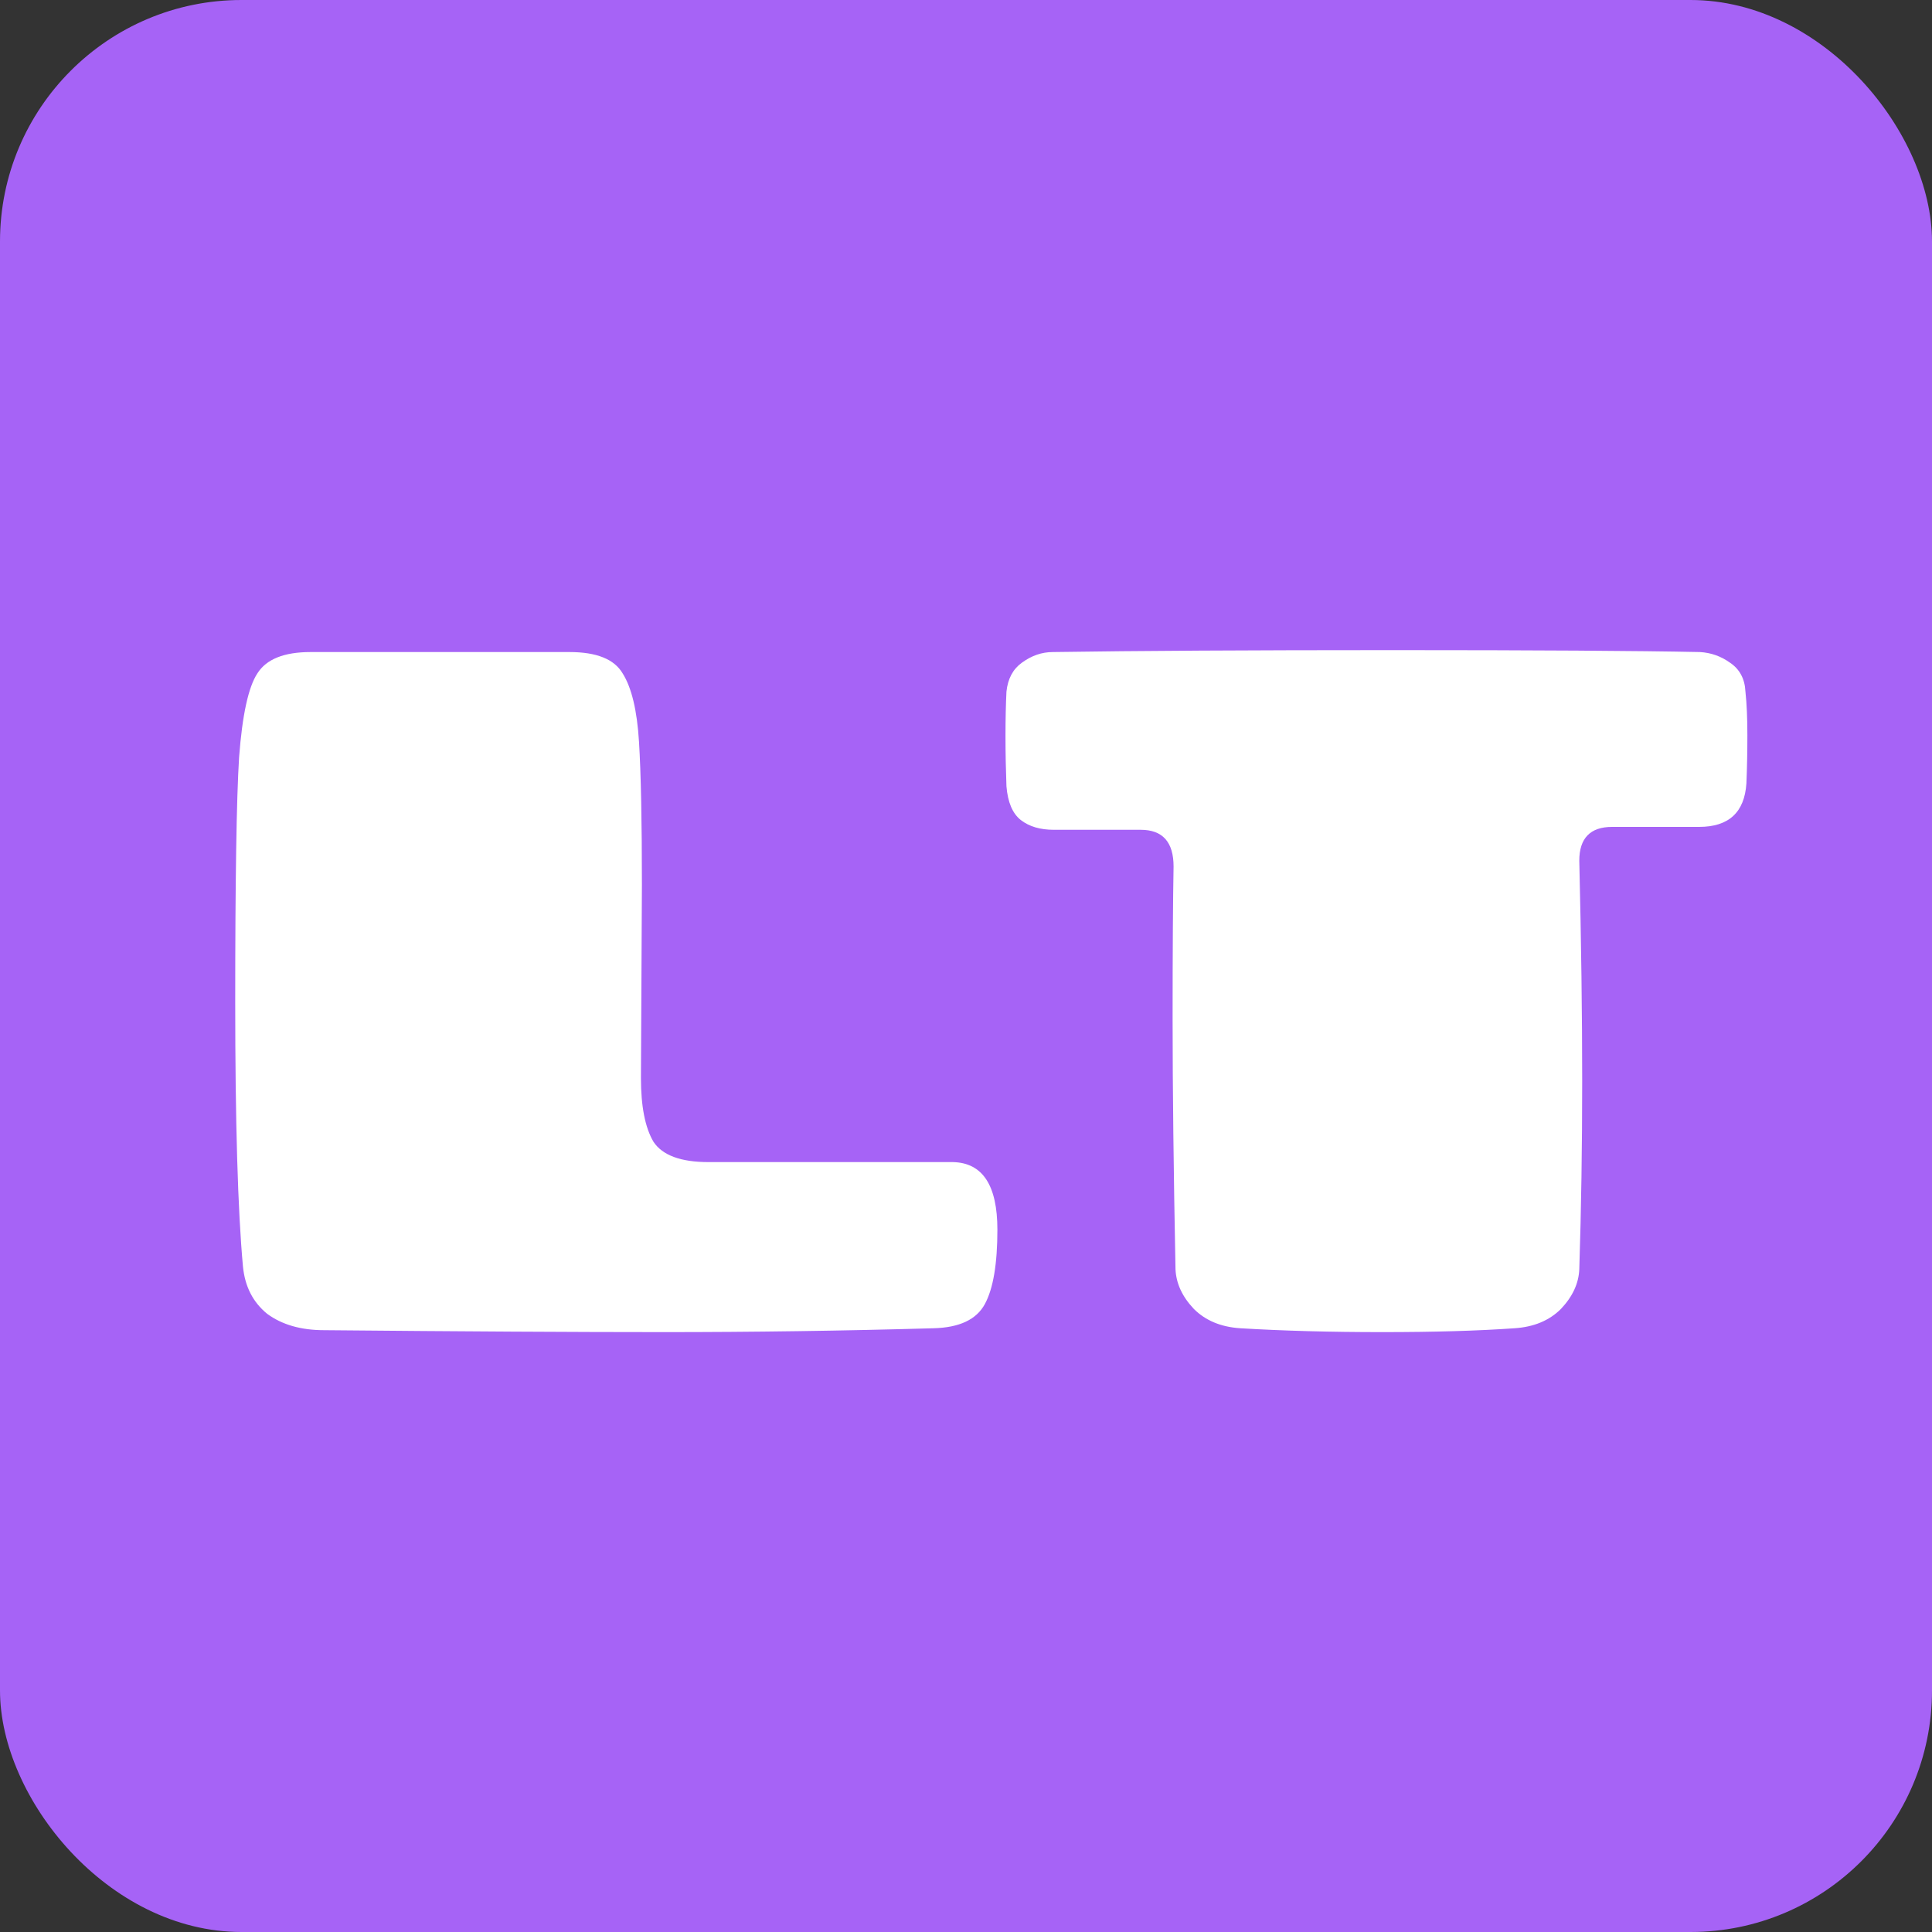 <svg width="32" height="32" viewBox="0 0 32 32" fill="none" xmlns="http://www.w3.org/2000/svg">
<rect x="0" y="0" width="32" height="32" fill="#333333" stroke="none"/>
<rect width="32" height="32" rx="4" fill="#A663F6"/>
<path d="M10.632 14.656L10.616 17.856C10.616 18.325 10.685 18.677 10.824 18.912C10.973 19.136 11.277 19.248 11.736 19.248H15.784C16.275 19.259 16.52 19.632 16.52 20.368C16.52 20.933 16.451 21.344 16.312 21.6C16.173 21.856 15.891 21.989 15.464 22C13.96 22.043 12.472 22.064 11 22.064C9.528 22.064 7.651 22.053 5.368 22.032C4.984 22.032 4.669 21.941 4.424 21.76C4.189 21.568 4.056 21.307 4.024 20.976C3.939 20.048 3.896 18.587 3.896 16.592C3.896 14.587 3.917 13.237 3.96 12.544C4.013 11.84 4.115 11.376 4.264 11.152C4.413 10.917 4.707 10.8 5.144 10.8H9.432C9.88 10.8 10.173 10.917 10.312 11.152C10.461 11.387 10.552 11.765 10.584 12.288C10.616 12.811 10.632 13.6 10.632 14.656ZM26.158 21.024C26.148 21.259 26.046 21.477 25.854 21.68C25.662 21.872 25.406 21.979 25.086 22C24.478 22.043 23.748 22.064 22.894 22.064C22.041 22.064 21.257 22.043 20.542 22C20.222 21.979 19.966 21.872 19.774 21.68C19.582 21.477 19.481 21.259 19.47 21.024C19.438 19.403 19.422 18.021 19.422 16.88C19.422 15.728 19.428 14.885 19.438 14.352C19.438 13.947 19.257 13.744 18.894 13.744H17.454C17.23 13.744 17.049 13.691 16.91 13.584C16.772 13.477 16.692 13.291 16.67 13.024C16.66 12.757 16.654 12.48 16.654 12.192C16.654 11.904 16.66 11.659 16.67 11.456C16.692 11.243 16.777 11.083 16.926 10.976C17.086 10.859 17.257 10.8 17.438 10.8C18.825 10.779 20.702 10.768 23.07 10.768C25.438 10.768 27.134 10.779 28.158 10.8C28.34 10.811 28.505 10.869 28.654 10.976C28.814 11.083 28.9 11.243 28.91 11.456C28.932 11.659 28.942 11.899 28.942 12.176C28.942 12.453 28.937 12.72 28.926 12.976C28.894 13.456 28.633 13.696 28.142 13.696H26.702C26.34 13.696 26.158 13.883 26.158 14.256C26.19 15.6 26.206 16.816 26.206 17.904C26.206 18.992 26.19 20.032 26.158 21.024Z" fill="white"/>
</svg>
